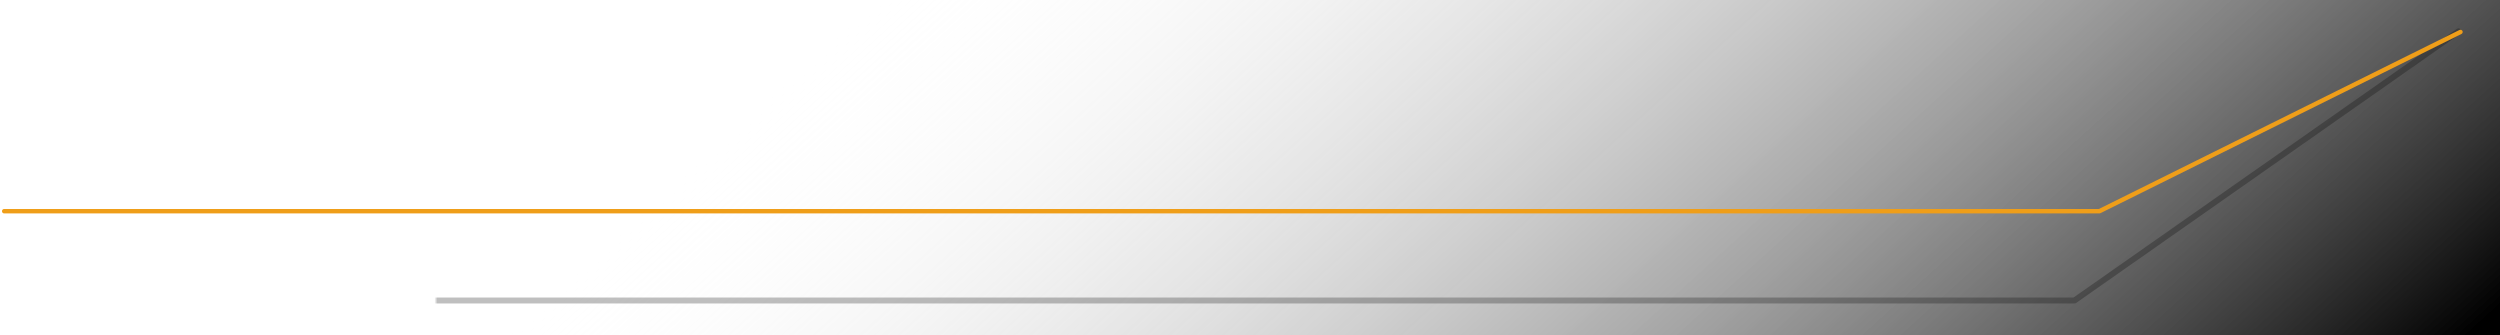 <?xml version="1.0" encoding="UTF-8" standalone="no"?>
<svg width="843px" height="113px" viewBox="0 0 843 113" version="1.1" xmlns="http://www.w3.org/2000/svg" xmlns:xlink="http://www.w3.org/1999/xlink" xmlns:sketch="http://www.bohemiancoding.com/sketch/ns">
    <!-- Generator: Sketch 3.2.2 (9983) - http://www.bohemiancoding.com/sketch -->
    <title>Trait2</title>
    <desc>Created with Sketch.</desc>
    <defs>
        <linearGradient x1="-2.515%" y1="44.385%" x2="97.269%" y2="70.805%" id="linearGradient-1">
            <stop stop-color="#FFFFFF" stop-opacity="0.223" offset="0%"></stop>
            <stop stop-color="#FFFFFF" stop-opacity="0.003" offset="13.027%"></stop>
            <stop stop-color="#000000" offset="100%"></stop>
        </linearGradient>
        <rect id="path-2" x="0" y="0" width="714" height="171"></rect>
        <filter x="-50%" y="-50%" width="200%" height="200%" filterUnits="objectBoundingBox" id="filter-4">
            <feGaussianBlur stdDeviation="-3.94 -3.078" in="SourceGraphic" result="blur"></feGaussianBlur>
        </filter>
    </defs>
    <g id="Page-1" stroke="none" stroke-width="1" fill="none" fill-rule="evenodd" sketch:type="MSPage">
        <g id="One-Page-Inscription_V0" sketch:type="MSArtboardGroup" transform="translate(-327, -2515)">
            <g id="NOTRE-SERVICE" sketch:type="MSLayerGroup" transform="translate(0, 1822)">
                <g id="VOTEZ" transform="translate(195, 677)">
                    <g id="Trait2" transform="translate(133, 0)">
                        <g id="Path-215" transform="translate(146, 0)">
                            <mask id="mask-3" sketch:name="Mask" fill="white">
                                <use xlink:href="#path-2"></use>
                            </mask>
                            <use id="Mask" fill="url(#linearGradient-1)" sketch:type="MSShapeGroup" xlink:href="#path-2"></use>
                            <path d="M682.02,26.568 L552.51,117.323 L-39,117.323" stroke="#000000" stroke-width="2" stroke-linecap="round" stroke-linejoin="round" opacity="0.5" filter="url(#filter-4)" sketch:type="MSShapeGroup" mask="url(#mask-3)"></path>
                        </g>
                        <path d="M828.666,26.776 L706.92,87.215 L0.419,87.215" id="Path-214" stroke="#EF9E19" stroke-width="1.5" stroke-linecap="round" stroke-linejoin="round" sketch:type="MSShapeGroup"></path>
                    </g>
                </g>
            </g>
        </g>
    </g>
</svg>